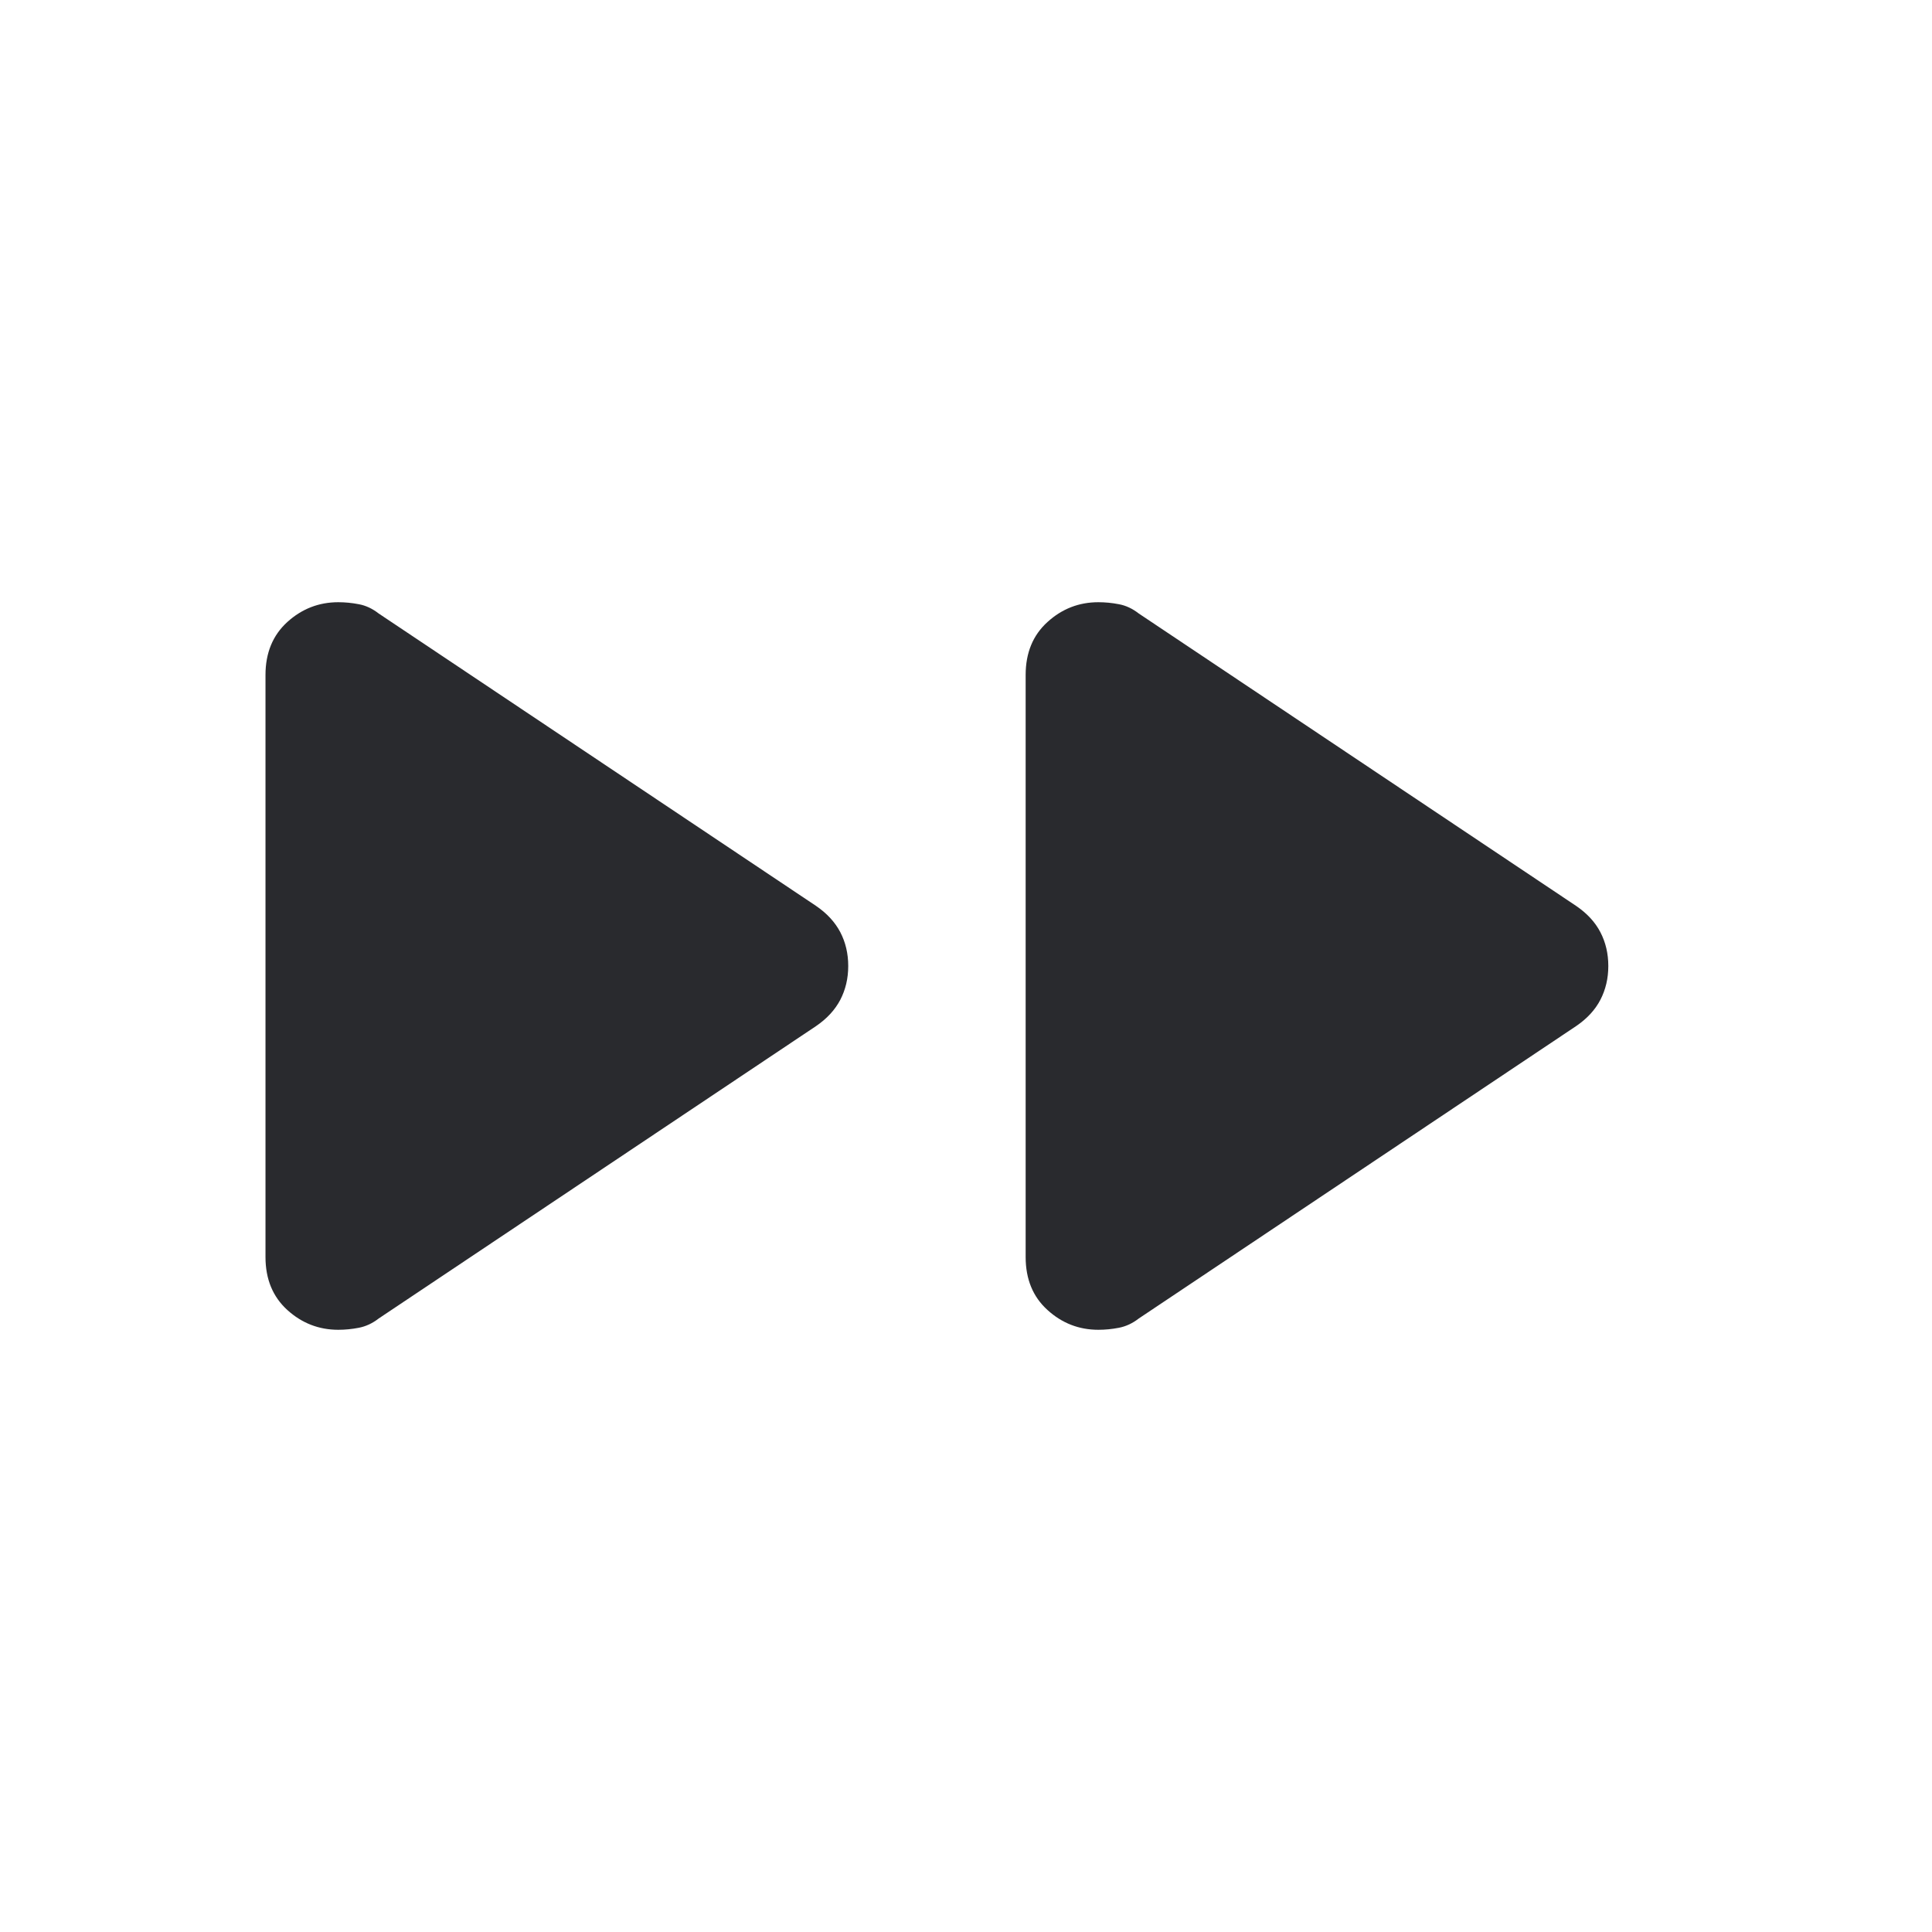 <svg width="24" height="24" viewBox="0 0 24 24" fill="none" xmlns="http://www.w3.org/2000/svg">
<mask id="mask0_503_7047" style="mask-type:alpha" maskUnits="userSpaceOnUse" x="0" y="0" width="24" height="24">
<rect width="24" height="24" fill="#D9D9D9"/>
</mask>
<g mask="url(#mask0_503_7047)">
<path d="M3.298 15.615V8.385C3.298 8.11 3.389 7.891 3.569 7.727C3.75 7.563 3.961 7.481 4.202 7.481C4.285 7.481 4.371 7.489 4.458 7.506C4.545 7.522 4.627 7.561 4.704 7.621L10.135 11.252C10.272 11.345 10.373 11.455 10.439 11.581C10.504 11.706 10.537 11.846 10.537 12C10.537 12.154 10.504 12.293 10.439 12.419C10.373 12.545 10.272 12.655 10.135 12.748L4.704 16.379C4.627 16.439 4.545 16.477 4.458 16.494C4.371 16.511 4.285 16.519 4.202 16.519C3.961 16.519 3.75 16.437 3.569 16.273C3.389 16.109 3.298 15.89 3.298 15.615ZM12.741 15.615V8.385C12.741 8.11 12.831 7.891 13.012 7.727C13.192 7.563 13.403 7.481 13.644 7.481C13.728 7.481 13.813 7.489 13.9 7.506C13.987 7.522 14.069 7.561 14.146 7.621L19.577 11.252C19.714 11.345 19.816 11.455 19.881 11.581C19.946 11.706 19.979 11.846 19.979 12C19.979 12.154 19.946 12.293 19.881 12.419C19.816 12.545 19.714 12.655 19.577 12.748L14.146 16.379C14.069 16.439 13.987 16.477 13.9 16.494C13.813 16.511 13.728 16.519 13.644 16.519C13.403 16.519 13.192 16.437 13.012 16.273C12.831 16.109 12.741 15.89 12.741 15.615Z" fill="#292A2E"/>
</g>
</svg>
